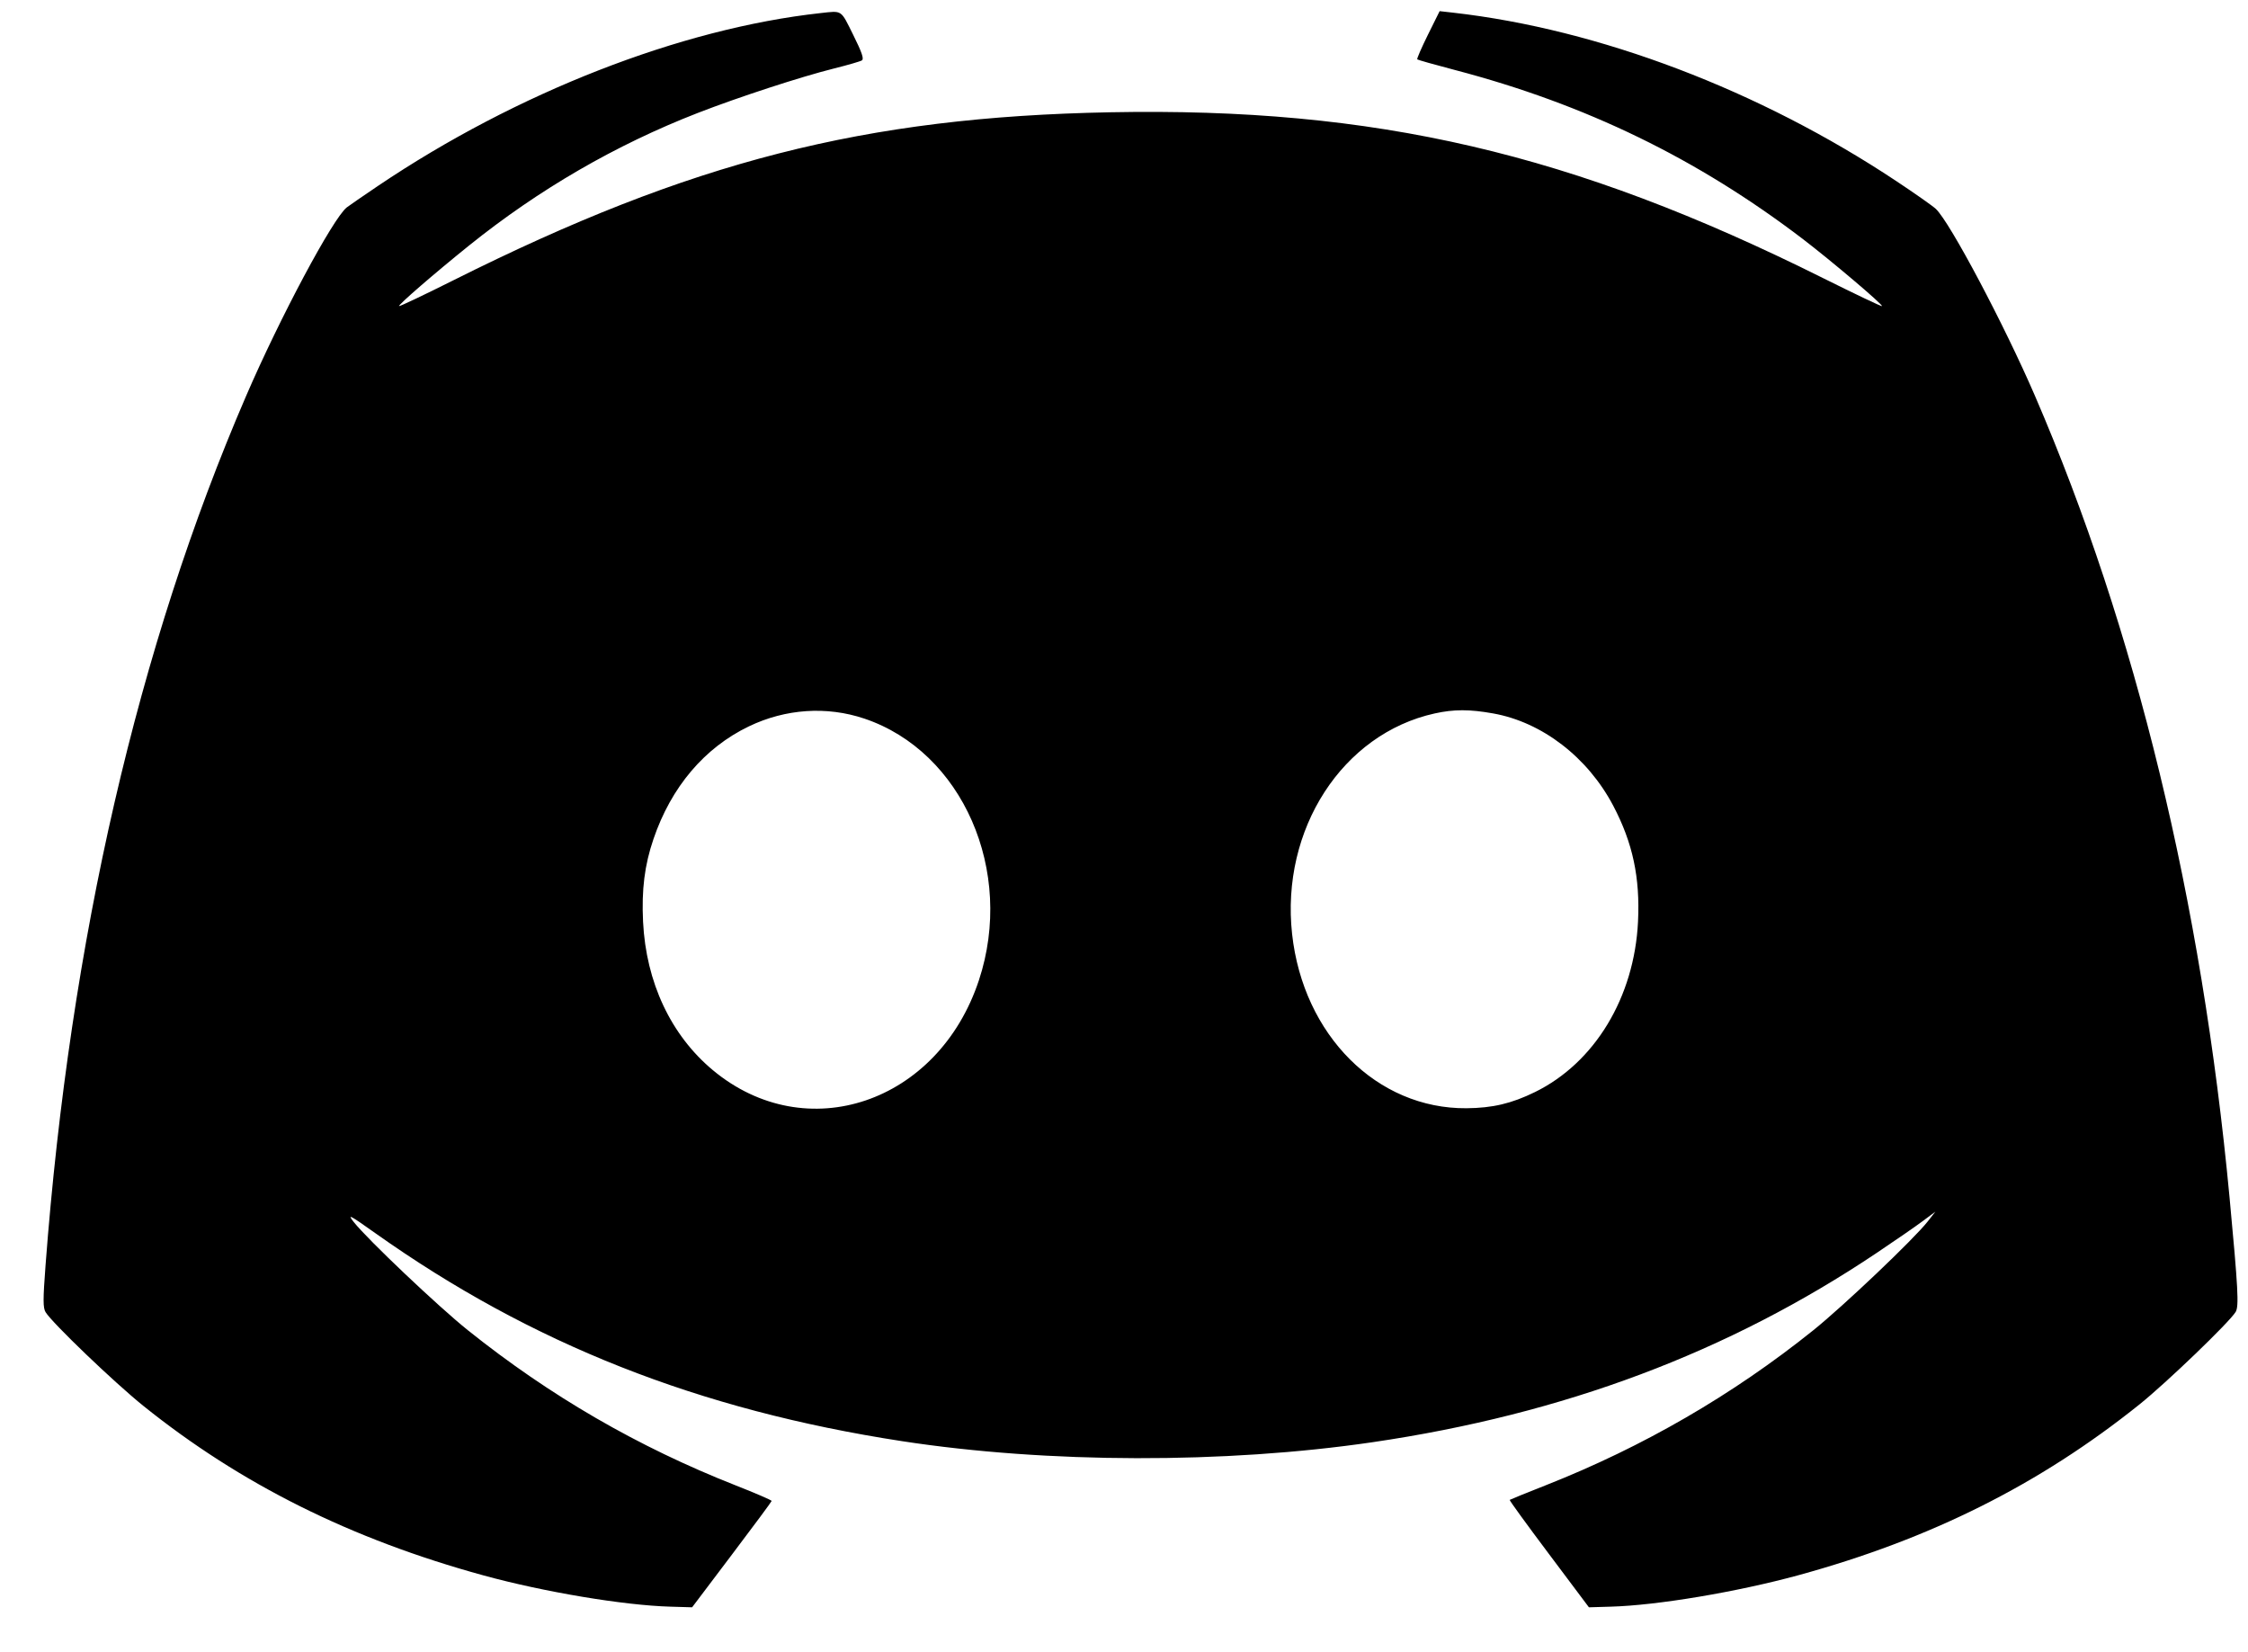 <svg width="49" height="36" viewBox="0 0 49 36" fill="none" xmlns="http://www.w3.org/2000/svg">
<path fill-rule="evenodd" clip-rule="evenodd" d="M17.888 0.285C14.838 0.62 11.259 2.017 8.24 4.051C7.911 4.273 7.605 4.484 7.559 4.52C7.256 4.76 6.103 6.919 5.364 8.631C3.007 14.089 1.53 20.489 0.993 27.573C0.936 28.328 0.936 28.504 0.994 28.599C1.139 28.836 2.496 30.136 3.126 30.642C5.248 32.347 7.652 33.545 10.543 34.337C11.857 34.697 13.601 34.989 14.611 35.017L15.086 35.031L15.951 33.886C16.427 33.257 16.818 32.729 16.82 32.713C16.822 32.697 16.47 32.545 16.038 32.375C13.908 31.537 11.989 30.425 10.199 28.993C9.557 28.479 8.014 27.017 7.711 26.634C7.565 26.45 7.615 26.475 8.18 26.876C11.582 29.289 15.232 30.73 19.661 31.41C22.829 31.896 26.7 31.905 29.917 31.433C34.084 30.822 37.674 29.474 40.908 27.306C41.318 27.032 41.773 26.717 41.919 26.607L42.186 26.408L42.016 26.625C41.717 27.006 40.18 28.467 39.522 28.995C37.772 30.4 35.813 31.535 33.696 32.37C33.272 32.537 32.916 32.682 32.907 32.69C32.897 32.699 33.282 33.229 33.762 33.868L34.634 35.031L35.11 35.017C36.125 34.989 37.862 34.697 39.199 34.332C42.083 33.543 44.46 32.352 46.636 30.608C47.226 30.134 48.592 28.821 48.731 28.593C48.805 28.471 48.784 28.081 48.597 26.089C47.988 19.625 46.555 13.724 44.358 8.631C43.688 7.079 42.505 4.846 42.197 4.554C42.132 4.492 41.744 4.219 41.334 3.947C38.356 1.968 34.855 0.637 31.673 0.276L31.38 0.243L31.125 0.757C30.985 1.04 30.88 1.281 30.892 1.294C30.905 1.306 31.271 1.41 31.707 1.524C34.562 2.272 36.998 3.456 39.3 5.212C39.91 5.678 41.05 6.644 41.022 6.672C41.011 6.683 40.43 6.406 39.731 6.058C34.266 3.333 29.978 2.336 24.195 2.447C18.842 2.55 15.056 3.519 9.884 6.108C9.243 6.429 8.71 6.682 8.699 6.671C8.674 6.647 9.47 5.958 10.223 5.352C11.746 4.128 13.417 3.159 15.209 2.462C16.097 2.117 17.446 1.676 18.181 1.492C18.478 1.418 18.75 1.339 18.787 1.316C18.836 1.285 18.788 1.143 18.598 0.761C18.321 0.203 18.365 0.233 17.888 0.285ZM18.838 15.661C20.98 16.38 22.122 18.987 21.338 21.363C20.452 24.044 17.57 25.018 15.537 23.323C14.623 22.561 14.082 21.409 14.017 20.09C13.983 19.388 14.05 18.856 14.243 18.289C14.629 17.153 15.355 16.296 16.326 15.83C17.124 15.447 18.02 15.387 18.838 15.661ZM32.546 15.549C33.613 15.739 34.607 16.503 35.164 17.561C35.59 18.372 35.751 19.124 35.704 20.09C35.623 21.738 34.76 23.164 33.457 23.802C32.947 24.052 32.533 24.149 31.966 24.154C30.015 24.17 28.407 22.564 28.164 20.357C27.914 18.075 29.261 15.992 31.274 15.549C31.692 15.457 32.031 15.457 32.546 15.549Z" fill="black"/>
</svg>
